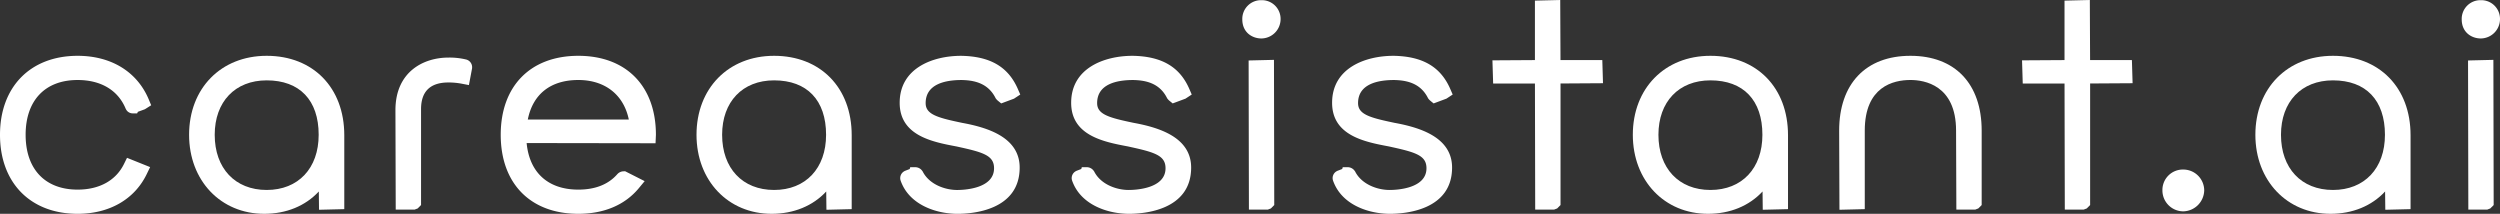 <svg id="Layer_1" data-name="Layer 1" xmlns="http://www.w3.org/2000/svg" viewBox="0 0 1206 103.143"><rect x="0" y="0" width="1206" height="103.143" fill="#333333" stroke="none"/><defs><style>.cls-1{fill:#fff;}</style></defs><path class="cls-1" d="M242.12,631.129c11.206,0,19.425,4.872,23.142,13.719l.082.2.108.18a3.634,3.634,0,0,0,3.215,2h2.164l.38-.758,3.378-1.24,3.029-1.918-1.135-2.729c-5.6-13.426-18.125-21.126-34.363-21.126-22.74,0-37.433,14.959-37.433,38.11s14.693,38.111,37.433,38.111c15.312,0,27.468-6.984,33.349-19.158l1.637-3.378-11.15-4.474-1.433,2.921c-3.923,8.006-11.88,12.416-22.4,12.416-15.7,0-25.076-9.883-25.076-26.438S226.418,631.129,242.12,631.129Z" transform="translate(-204.687 -592.534)"/><path class="cls-1" d="M333.339,619.457c-22.041,0-37.434,15.672-37.434,38.11,0,22.083,15.243,38.111,36.244,38.111,10.629,0,19.873-3.8,26.333-10.771l.1,8.817,12.188-.3v-35.69C370.769,634.841,355.727,619.457,333.339,619.457Zm25.075,38.11c0,16.161-9.842,26.605-25.075,26.605s-25.076-10.444-25.076-26.605c0-15.956,9.843-26.266,25.076-26.266C349.275,631.3,358.414,640.875,358.414,657.567Z" transform="translate(-204.687 -592.534)"/><path class="cls-1" d="M429.479,621.219a34.392,34.392,0,0,0-8.491-.909c-11.783,0-25.542,6.646-25.542,25.379l.138,47.95h9.141l1.46-.556,1.616-1.638V645.168c0-8.525,4.437-12.847,13.187-12.847a33.994,33.994,0,0,1,6.455.594l3.451.661,1.538-8.171v-.28A3.811,3.811,0,0,0,429.479,621.219Z" transform="translate(-204.687 -592.534)"/><path class="cls-1" d="M483.668,619.457c-23.09,0-37.434,14.6-37.434,38.11s14.344,38.111,37.434,38.111c12.414,0,22.515-4.286,29.212-12.393l2.79-3.372-9.369-4.744h-.717a4.171,4.171,0,0,0-3,1.275l-.115.124c-4.321,4.935-10.646,7.437-18.8,7.437-14.533,0-23.568-8.168-24.933-22.463l62.18.1.184-4.076C521.1,634.06,506.756,619.457,483.668,619.457ZM459.3,650.2c2.447-12.313,11.059-19.073,24.369-19.073,12.863,0,21.888,7.1,24.358,19.073Z" transform="translate(-204.687 -592.534)"/><path class="cls-1" d="M578.113,619.457c-22.04,0-37.432,15.672-37.432,38.11,0,22.083,15.242,38.111,36.243,38.111,10.63,0,19.874-3.8,26.333-10.77l.1,8.816,12.189-.3v-35.69C615.544,634.841,600.5,619.457,578.113,619.457Zm25.075,38.11c0,16.161-9.842,26.605-25.075,26.605s-25.076-10.444-25.076-26.605c0-15.956,9.843-26.266,25.076-26.266C594.049,631.3,603.188,640.875,603.188,657.567Z" transform="translate(-204.687 -592.534)"/><path class="cls-1" d="M668.6,631.133c5.613.134,12.534,1.231,16.271,8.576l.123.241.163.214a5.991,5.991,0,0,0,.958,1l1.555,1.263,6.179-2.3,3.015-1.984-1.173-2.7c-4.652-10.679-13.347-15.757-27.38-15.978-13.663,0-29.619,5.933-29.619,22.655,0,15.9,15.893,18.893,27.466,21.073l1.592.354c11.7,2.573,16.466,4.213,16.466,10.164,0,9.964-14.806,10.469-17.774,10.469-5.966,0-13.4-2.7-16.559-8.747l-.131-.25-.178-.225a4.118,4.118,0,0,0-3.183-1.758h-2.605l-.262.872-2.4.933-.221.134a3.8,3.8,0,0,0-1.749,4.536c4.141,11.817,17.381,16.011,27.462,16.011,7.028,0,29.958-1.61,29.958-22.313,0-14.79-15.892-19.406-27.818-21.586l-1.292-.277c-11.041-2.335-16.242-4.006-16.242-9.223C651.217,633.068,660.683,631.134,668.6,631.133Z" transform="translate(-204.687 -592.534)"/><path class="cls-1" d="M751.325,631.133c5.613.134,12.534,1.231,16.271,8.573l.124.244.167.22a6,6,0,0,0,.952.99l1.554,1.263,6.177-2.3,3.012-1.983-1.166-2.705c-4.651-10.679-13.347-15.757-27.38-15.978-13.663,0-29.619,5.933-29.619,22.655,0,15.9,15.892,18.893,27.465,21.073l1.592.354c11.7,2.573,16.465,4.213,16.465,10.164,0,9.964-14.8,10.469-17.771,10.469-5.966,0-13.4-2.705-16.561-8.749l-.132-.255-.18-.225a4.12,4.12,0,0,0-3.179-1.751H726.56l-.274.859-2.439.946-.22.132a3.779,3.779,0,0,0-1.751,4.538c4.14,11.817,17.381,16.011,27.462,16.011,7.027,0,29.957-1.61,29.957-22.313,0-14.79-15.893-19.406-27.818-21.586l-1.292-.277c-11.041-2.335-16.242-4.006-16.242-9.223C733.943,633.068,743.409,631.134,751.325,631.133Z" transform="translate(-204.687 -592.534)"/><path class="cls-1" d="M813.208,592.62a9.032,9.032,0,0,0-9.236,9.234c0,6.345,4.788,9.235,9.236,9.235a9.359,9.359,0,0,0,9.236-9.235A9.032,9.032,0,0,0,813.208,592.62Z" transform="translate(-204.687 -592.534)"/><polygon class="cls-1" points="602.336 29.171 602.476 101.105 611.621 101.105 613.081 100.548 614.7 98.91 614.563 28.876 602.336 29.171"/><path class="cls-1" d="M877.2,631.133c5.613.134,12.534,1.231,16.273,8.576l.12.237.164.216a5.938,5.938,0,0,0,.952.994l1.555,1.268,6.179-2.3,3.02-1.986-1.173-2.7c-4.649-10.679-13.345-15.758-27.38-15.979-13.663,0-29.619,5.933-29.619,22.655,0,15.9,15.893,18.893,27.466,21.073l1.594.354c11.7,2.574,16.463,4.214,16.463,10.164,0,9.964-14.8,10.469-17.771,10.469-5.966,0-13.4-2.705-16.562-8.75l-.133-.256-.18-.225a4.12,4.12,0,0,0-3.177-1.749h-2.555l-.275.859-2.44.946-.22.132a3.773,3.773,0,0,0-1.75,4.537c4.139,11.818,17.38,16.012,27.461,16.012,7.027,0,29.958-1.61,29.958-22.313,0-14.79-15.893-19.406-27.817-21.586l-1.293-.277c-11.04-2.334-16.242-4-16.242-9.223C859.814,633.068,869.28,631.134,877.2,631.133Z" transform="translate(-204.687 -592.534)"/><polygon class="cls-1" points="752.782 28.962 752.656 0 740.446 0.298 740.446 28.984 719.95 29.109 720.293 40.296 740.454 40.296 740.58 101.105 749.722 101.105 751.186 100.547 752.798 98.908 752.798 40.275 773.287 40.144 772.951 28.962 752.782 28.962"/><path class="cls-1" d="M1029.79,619.457c-22.039,0-37.432,15.672-37.432,38.11,0,22.083,15.242,38.111,36.242,38.111,10.634,0,19.88-3.8,26.337-10.775l.1,8.821,12.185-.3v-35.69C1067.221,634.841,1052.179,619.457,1029.79,619.457Zm25.079,38.11c0,16.161-9.844,26.605-25.079,26.605s-25.077-10.444-25.077-26.605c0-15.956,9.844-26.266,25.077-26.266C1045.728,631.3,1054.869,640.875,1054.869,657.567Z" transform="translate(-204.687 -592.534)"/><path class="cls-1" d="M1126.272,619.457c-21.524,0-34.375,13.488-34.375,36.086l.142,38.181,12.212-.3v-37.9c0-21.23,13.8-24.4,22.021-24.4,6.621,0,22.02,2.379,22.02,24.414l.141,38.1h9.134l1.451-.552,1.627-1.627V655.529C1160.645,632.942,1147.8,619.457,1126.272,619.457Z" transform="translate(-204.687 -592.534)"/><polygon class="cls-1" points="1008.261 28.962 1008.133 0 995.923 0.298 995.923 28.984 975.433 29.109 975.77 40.296 995.931 40.296 996.059 101.105 1005.198 101.105 1006.649 100.552 1008.276 98.925 1008.276 40.275 1028.766 40.144 1028.43 28.962 1008.261 28.962"/><path class="cls-1" d="M1257.92,674.32a9.861,9.861,0,0,0-10.082,10.083,10.094,10.094,0,0,0,10.082,10.085A10.348,10.348,0,0,0,1268,684.4,10.1,10.1,0,0,0,1257.92,674.32Z" transform="translate(-204.687 -592.534)"/><path class="cls-1" d="M1330.109,619.457c-22.039,0-37.43,15.672-37.43,38.11,0,22.083,15.241,38.111,36.241,38.111,10.631,0,19.876-3.8,26.336-10.774l.1,8.82,12.185-.3v-35.69C1367.541,634.841,1352.5,619.457,1330.109,619.457Zm25.077,38.11c0,16.161-9.843,26.605-25.077,26.605s-25.076-10.444-25.076-26.605c0-15.956,9.843-26.266,25.076-26.266C1346.046,631.3,1355.186,640.875,1355.186,657.567Z" transform="translate(-204.687 -592.534)"/><path class="cls-1" d="M1401.451,592.62a9.031,9.031,0,0,0-9.233,9.234c0,6.345,4.786,9.235,9.233,9.235a9.359,9.359,0,0,0,9.236-9.235A9.032,9.032,0,0,0,1401.451,592.62Z" transform="translate(-204.687 -592.534)"/><polygon class="cls-1" points="1190.584 29.171 1190.724 101.105 1199.866 101.105 1201.317 100.552 1202.947 98.924 1202.809 28.876 1190.584 29.171"/></svg>